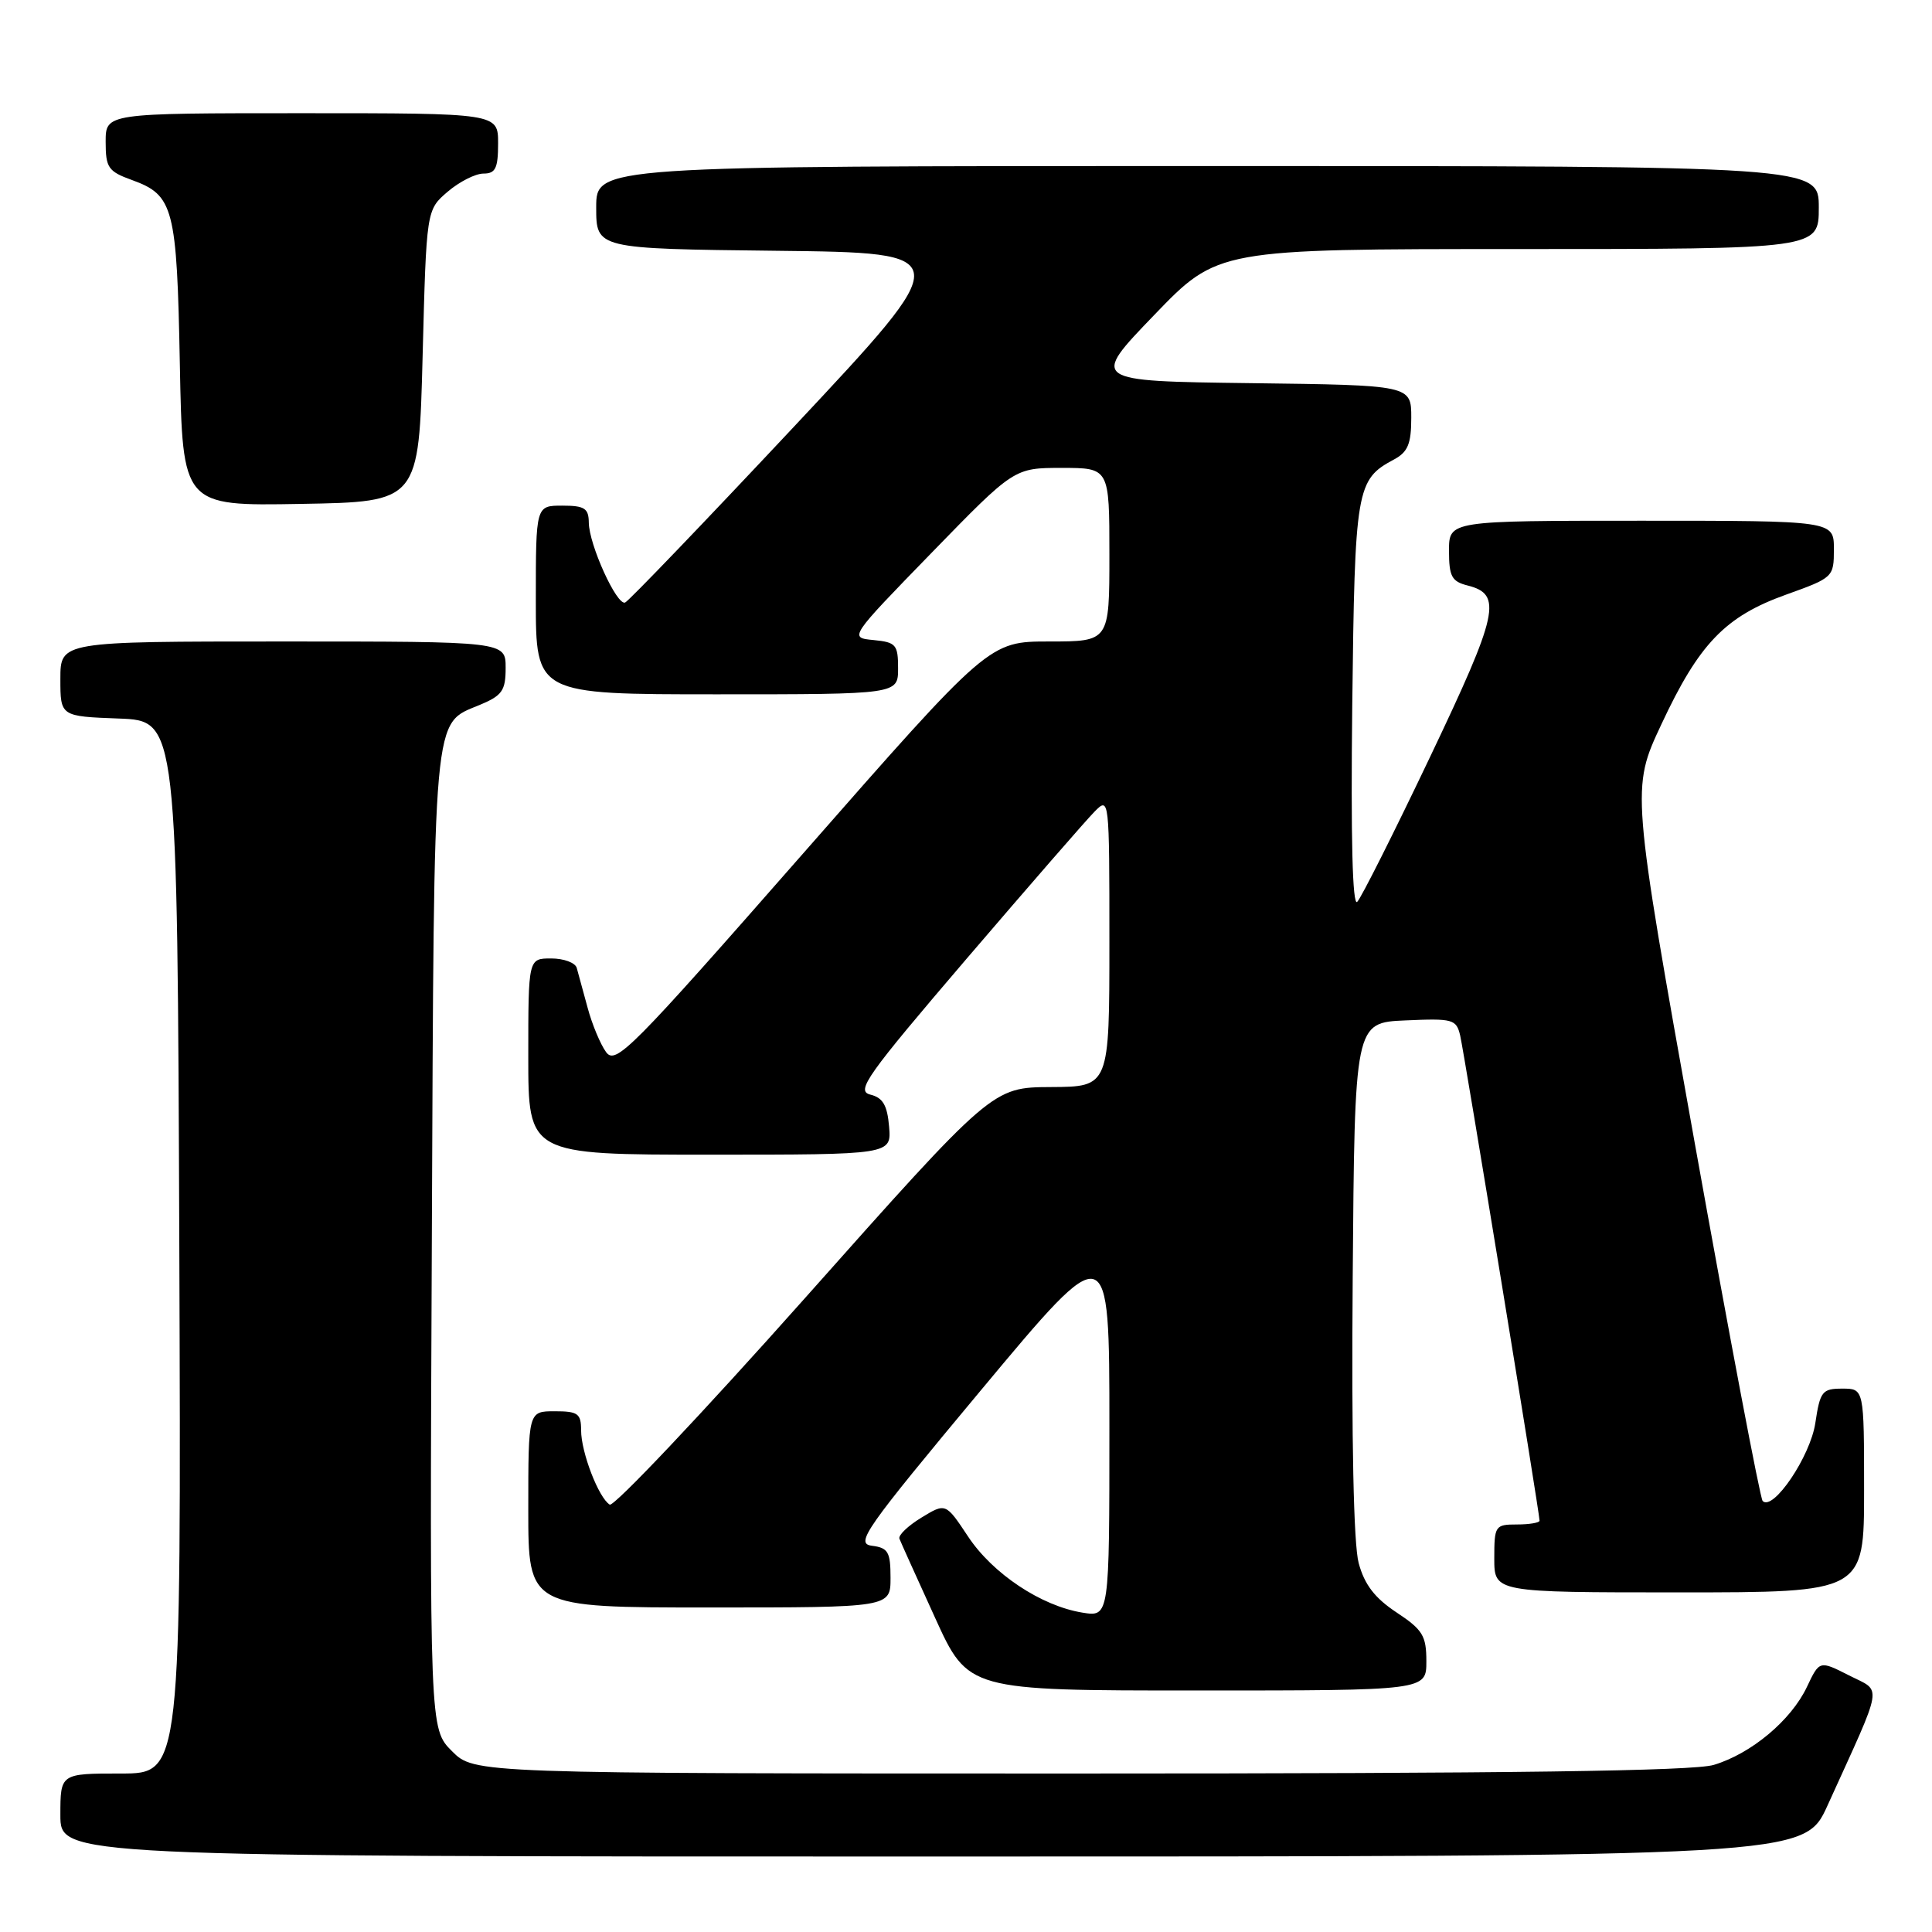 <?xml version="1.0" encoding="UTF-8" standalone="no"?>
<!DOCTYPE svg PUBLIC "-//W3C//DTD SVG 1.1//EN" "http://www.w3.org/Graphics/SVG/1.1/DTD/svg11.dtd" >
<svg xmlns="http://www.w3.org/2000/svg" xmlns:xlink="http://www.w3.org/1999/xlink" version="1.1" viewBox="0 0 256 256">
 <g >
 <path fill="currentColor"
d=" M 242.15 239.25 C 249.70 222.62 249.43 224.26 245.01 222.00 C 241.09 220.01 241.09 220.01 239.42 223.54 C 237.32 227.96 232.05 232.37 227.08 233.86 C 224.36 234.67 200.26 235.00 143.06 235.00 C 62.85 235.00 62.85 235.00 59.89 232.04 C 56.93 229.08 56.93 229.08 57.22 164.29 C 57.53 93.31 57.28 96.03 63.58 93.40 C 66.55 92.16 67.00 91.51 67.00 88.49 C 67.00 85.00 67.00 85.00 37.50 85.00 C 8.00 85.00 8.00 85.00 8.00 89.96 C 8.00 94.92 8.00 94.92 15.75 95.21 C 23.50 95.50 23.50 95.50 23.76 165.25 C 24.01 235.00 24.01 235.00 16.01 235.00 C 8.00 235.00 8.00 235.00 8.00 240.50 C 8.00 246.00 8.00 246.00 123.54 246.00 C 239.08 246.00 239.08 246.00 242.15 239.25 Z  M 189.00 220.13 C 189.00 216.74 188.52 215.95 185.04 213.65 C 182.16 211.74 180.80 209.97 180.03 207.11 C 179.36 204.62 179.07 190.80 179.24 169.34 C 179.50 135.50 179.50 135.50 186.22 135.21 C 192.52 134.93 192.97 135.05 193.48 137.21 C 194.01 139.45 204.00 200.51 204.00 201.50 C 204.00 201.77 202.65 202.00 201.00 202.00 C 198.11 202.00 198.00 202.17 198.00 206.50 C 198.00 211.00 198.00 211.00 222.50 211.00 C 247.00 211.00 247.00 211.00 247.00 197.50 C 247.00 184.00 247.00 184.00 244.11 184.00 C 241.45 184.00 241.17 184.36 240.54 188.56 C 239.88 192.98 234.95 200.28 233.56 198.89 C 233.23 198.56 229.18 177.19 224.55 151.39 C 216.15 104.50 216.15 104.50 220.13 96.00 C 225.13 85.29 228.60 81.68 236.67 78.79 C 242.92 76.55 243.00 76.47 243.00 72.76 C 243.00 69.00 243.00 69.00 217.50 69.00 C 192.00 69.00 192.00 69.00 192.00 72.98 C 192.00 76.38 192.36 77.05 194.46 77.58 C 199.12 78.75 198.57 81.24 189.49 100.30 C 184.72 110.31 180.38 118.95 179.84 119.50 C 179.21 120.15 178.98 111.08 179.18 93.50 C 179.52 64.67 179.71 63.56 184.70 60.89 C 186.55 59.90 187.00 58.82 187.00 55.35 C 187.00 51.04 187.00 51.04 165.75 50.77 C 144.50 50.50 144.50 50.50 152.93 41.75 C 161.35 33.00 161.35 33.00 201.18 33.00 C 241.00 33.00 241.00 33.00 241.00 27.50 C 241.00 22.00 241.00 22.00 160.00 22.00 C 79.00 22.00 79.00 22.00 79.00 27.48 C 79.00 32.96 79.00 32.96 102.90 33.23 C 126.79 33.50 126.79 33.50 105.24 56.50 C 93.38 69.15 83.30 79.65 82.83 79.84 C 81.73 80.27 78.05 72.18 78.02 69.25 C 78.00 67.35 77.46 67.00 74.50 67.00 C 71.00 67.00 71.00 67.00 71.00 79.50 C 71.00 92.00 71.00 92.00 95.00 92.00 C 119.00 92.00 119.00 92.00 119.00 88.56 C 119.00 85.42 118.73 85.10 115.75 84.81 C 112.50 84.50 112.50 84.50 123.44 73.25 C 134.38 62.00 134.38 62.00 140.69 62.00 C 147.00 62.00 147.00 62.00 147.00 73.50 C 147.00 85.00 147.00 85.00 139.03 85.00 C 131.06 85.00 131.06 85.00 106.37 113.14 C 83.60 139.10 81.58 141.14 80.31 139.41 C 79.56 138.38 78.45 135.73 77.86 133.52 C 77.26 131.31 76.61 128.94 76.42 128.25 C 76.22 127.56 74.70 127.00 73.03 127.00 C 70.00 127.00 70.00 127.00 70.00 140.00 C 70.00 153.00 70.00 153.00 94.06 153.00 C 118.12 153.00 118.12 153.00 117.81 149.29 C 117.57 146.45 116.99 145.45 115.32 145.04 C 113.38 144.56 114.80 142.56 128.11 127.00 C 136.35 117.38 143.97 108.61 145.05 107.53 C 146.98 105.57 147.00 105.70 147.00 124.78 C 147.00 144.00 147.00 144.00 139.25 144.04 C 131.50 144.08 131.50 144.08 106.64 172.03 C 92.96 187.40 81.33 199.70 80.79 199.37 C 79.32 198.46 77.00 192.44 77.00 189.53 C 77.00 187.30 76.58 187.00 73.50 187.00 C 70.00 187.00 70.00 187.00 70.00 200.00 C 70.00 213.00 70.00 213.00 94.00 213.00 C 118.00 213.00 118.00 213.00 118.00 209.07 C 118.00 205.64 117.68 205.09 115.53 204.82 C 113.28 204.53 114.57 202.70 130.03 184.15 C 147.00 163.80 147.00 163.80 147.00 189.03 C 147.00 214.26 147.00 214.26 143.42 213.68 C 137.95 212.79 131.53 208.52 128.27 203.59 C 125.31 199.13 125.31 199.13 122.08 201.10 C 120.31 202.18 119.00 203.43 119.18 203.89 C 119.35 204.34 121.48 209.05 123.90 214.36 C 128.29 224.00 128.29 224.00 158.65 224.00 C 189.00 224.00 189.00 224.00 189.00 220.13 Z  M 56.00 47.16 C 56.50 27.82 56.50 27.82 59.31 25.41 C 60.85 24.09 62.99 23.00 64.06 23.00 C 65.66 23.00 66.00 22.30 66.00 19.00 C 66.00 15.00 66.00 15.00 40.00 15.00 C 14.00 15.00 14.00 15.00 14.00 18.80 C 14.00 22.23 14.34 22.72 17.50 23.86 C 23.01 25.86 23.44 27.50 23.83 48.27 C 24.19 67.05 24.19 67.05 39.84 66.77 C 55.50 66.50 55.50 66.50 56.00 47.16 Z "/>
</g>
</svg>